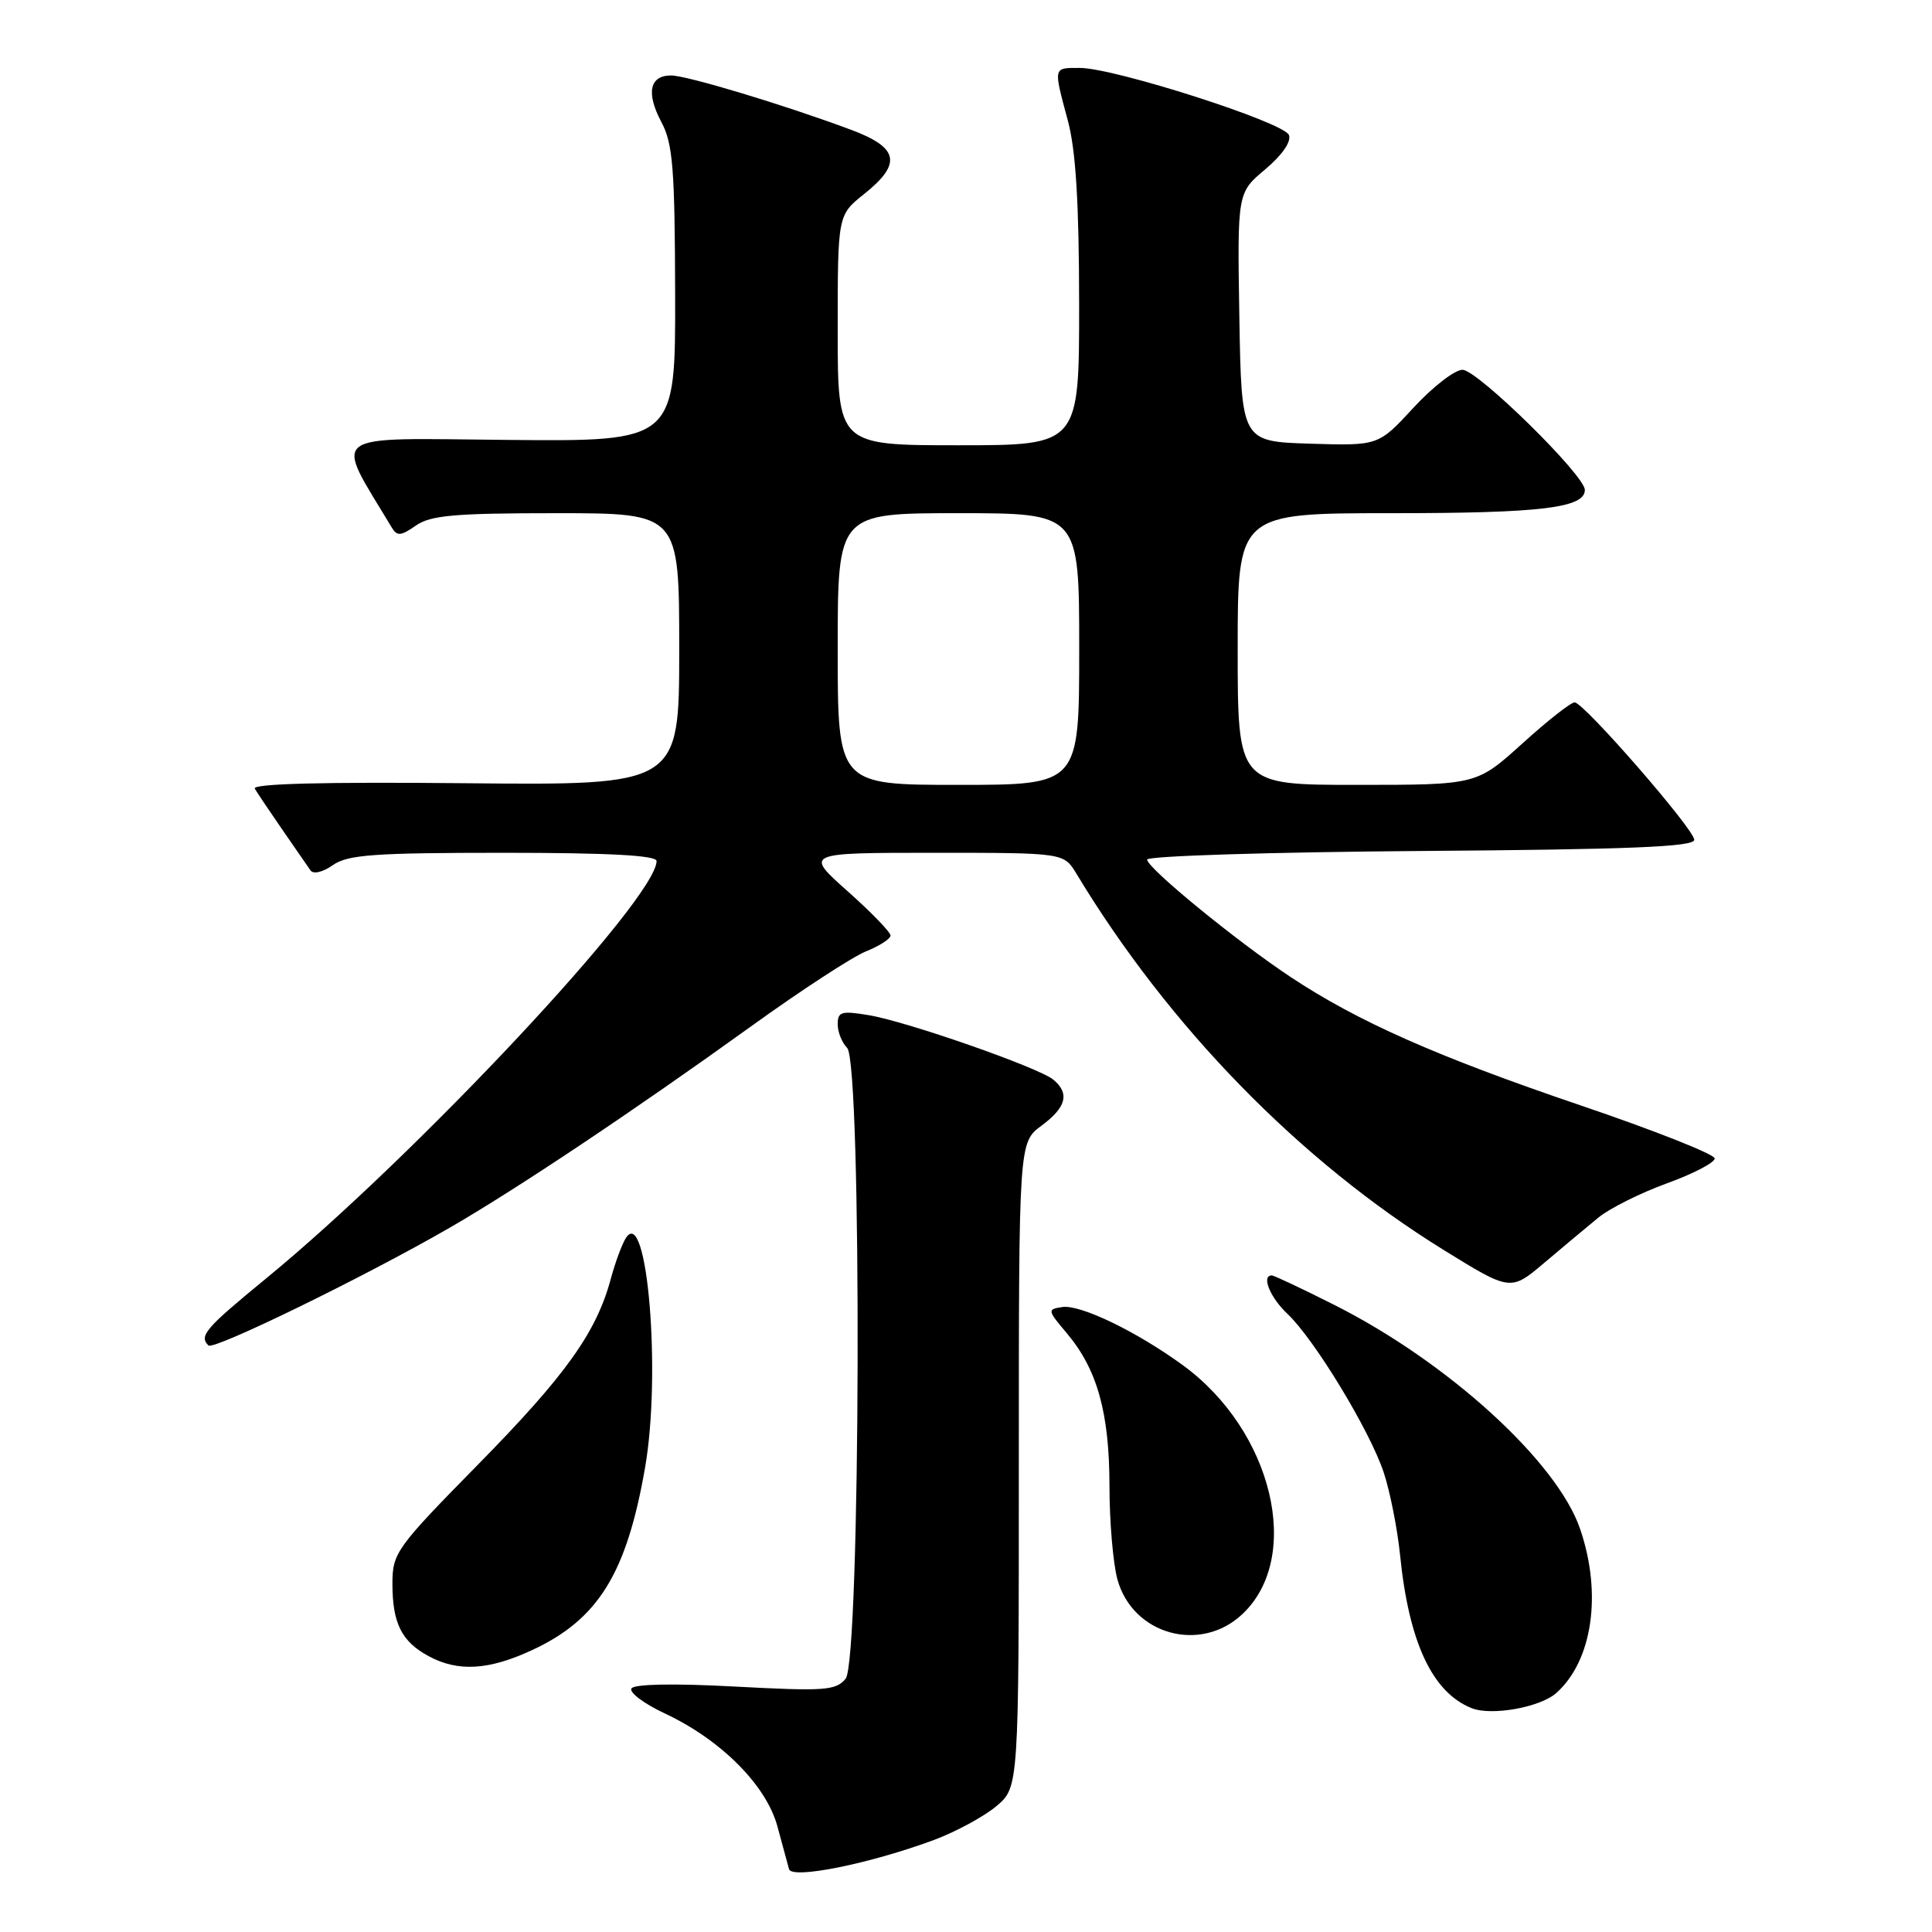 <?xml version="1.0" encoding="UTF-8" standalone="no"?>
<!DOCTYPE svg PUBLIC "-//W3C//DTD SVG 1.1//EN" "http://www.w3.org/Graphics/SVG/1.1/DTD/svg11.dtd" >
<svg xmlns="http://www.w3.org/2000/svg" xmlns:xlink="http://www.w3.org/1999/xlink" version="1.1" viewBox="0 0 256 256">
 <g >
 <path fill="currentColor"
d=" M 123.77 243.80 C 126.66 242.72 130.37 240.71 132.02 239.33 C 135.00 236.82 135.00 236.82 135.00 194.10 C 135.00 151.38 135.00 151.38 138.00 149.16 C 141.29 146.73 141.77 144.88 139.57 143.06 C 137.64 141.46 120.28 135.39 115.14 134.52 C 111.50 133.91 111.00 134.05 111.00 135.71 C 111.00 136.75 111.56 138.16 112.25 138.85 C 114.23 140.83 114.04 220.03 112.05 222.44 C 110.75 224.01 109.27 224.11 97.43 223.48 C 89.29 223.04 84.03 223.14 83.67 223.73 C 83.34 224.26 85.35 225.76 88.13 227.06 C 95.53 230.53 101.54 236.56 103.01 242.00 C 103.68 244.47 104.37 247.02 104.55 247.67 C 104.93 249.04 115.25 246.96 123.77 243.80 Z  M 206.22 224.33 C 211.01 220.06 212.31 211.19 209.38 202.61 C 206.34 193.68 191.84 180.47 176.77 172.89 C 172.52 170.75 168.81 169.00 168.52 169.00 C 167.10 169.00 168.29 171.92 170.58 174.08 C 174.13 177.41 181.49 189.52 183.34 195.08 C 184.18 197.60 185.16 202.55 185.52 206.08 C 186.69 217.65 189.79 224.26 195.00 226.34 C 197.62 227.39 204.08 226.24 206.22 224.33 Z  M 70.54 218.63 C 79.27 214.57 83.03 208.49 85.47 194.49 C 87.64 182.07 85.77 159.63 82.94 164.03 C 82.42 164.84 81.51 167.30 80.92 169.50 C 79.00 176.58 74.95 182.25 63.35 194.05 C 52.46 205.13 52.00 205.78 52.00 209.87 C 52.00 215.08 53.21 217.51 56.78 219.44 C 60.68 221.56 64.77 221.32 70.54 218.63 Z  M 164.61 213.89 C 172.65 206.34 168.65 189.59 156.74 180.90 C 150.60 176.43 143.16 172.83 140.76 173.19 C 138.76 173.49 138.78 173.61 141.36 176.66 C 145.39 181.44 147.00 187.19 147.01 196.88 C 147.01 201.62 147.49 207.21 148.07 209.30 C 150.10 216.61 159.07 219.10 164.61 213.89 Z  M 59.50 162.73 C 68.32 157.65 84.01 147.17 99.50 136.01 C 106.10 131.25 112.96 126.78 114.75 126.06 C 116.54 125.34 118.00 124.40 118.00 123.96 C 118.00 123.52 115.44 120.87 112.30 118.08 C 106.60 113.00 106.60 113.00 123.78 113.00 C 140.95 113.00 140.95 113.00 142.62 115.75 C 154.88 136.06 172.23 153.83 191.25 165.60 C 200.16 171.11 200.16 171.11 204.65 167.31 C 207.13 165.21 210.36 162.51 211.84 161.30 C 213.32 160.10 217.38 158.07 220.87 156.80 C 224.36 155.54 227.21 154.05 227.21 153.50 C 227.21 152.95 219.17 149.77 209.35 146.44 C 190.37 139.99 179.91 135.36 171.00 129.45 C 163.82 124.69 152.00 115.01 152.00 113.90 C 152.00 113.42 168.31 112.91 188.25 112.76 C 215.92 112.56 224.50 112.21 224.50 111.28 C 224.50 109.90 209.95 93.18 208.66 93.07 C 208.19 93.03 205.08 95.47 201.74 98.50 C 195.66 104.00 195.66 104.00 179.83 104.00 C 164.00 104.00 164.00 104.00 164.00 86.00 C 164.00 68.00 164.00 68.00 184.43 68.00 C 204.19 68.00 210.00 67.30 210.00 64.92 C 210.00 62.98 195.76 49.00 193.79 49.00 C 192.76 49.00 189.83 51.27 187.28 54.04 C 182.64 59.07 182.64 59.07 173.57 58.79 C 164.50 58.50 164.50 58.50 164.22 42.02 C 163.95 25.54 163.95 25.54 167.65 22.44 C 169.89 20.55 171.13 18.77 170.79 17.89 C 170.14 16.21 147.66 9.00 143.07 9.00 C 139.52 9.00 139.57 8.80 141.50 16.00 C 142.55 19.92 142.98 26.90 142.99 40.25 C 143.00 59.00 143.00 59.00 127.00 59.00 C 111.00 59.00 111.00 59.00 111.00 43.75 C 111.00 28.50 111.00 28.50 114.50 25.71 C 119.55 21.68 119.11 19.56 112.75 17.19 C 103.90 13.89 91.01 10.00 88.92 10.00 C 86.07 10.00 85.59 12.32 87.63 16.16 C 89.16 19.02 89.42 22.28 89.46 39.00 C 89.50 58.50 89.50 58.50 67.26 58.29 C 42.92 58.07 44.22 57.08 51.91 69.90 C 52.61 71.07 53.12 71.03 55.09 69.65 C 57.04 68.28 60.23 68.00 73.72 68.00 C 90.00 68.00 90.00 68.00 90.00 86.03 C 90.00 104.06 90.00 104.06 61.59 103.78 C 42.86 103.60 33.39 103.84 33.76 104.50 C 34.08 105.05 35.73 107.50 37.42 109.95 C 39.11 112.40 40.79 114.82 41.14 115.33 C 41.51 115.87 42.78 115.57 44.11 114.63 C 46.08 113.25 49.58 113.00 66.72 113.00 C 80.65 113.00 87.00 113.34 87.00 114.09 C 87.00 119.05 55.27 152.98 35.25 169.41 C 27.20 176.01 26.34 177.01 27.62 178.28 C 28.29 178.95 48.24 169.22 59.50 162.73 Z  M 111.00 86.00 C 111.00 68.00 111.00 68.00 127.00 68.00 C 143.00 68.00 143.00 68.00 143.00 86.00 C 143.00 104.00 143.00 104.00 127.00 104.00 C 111.00 104.00 111.00 104.00 111.00 86.00 Z "/>
</g>
</svg>